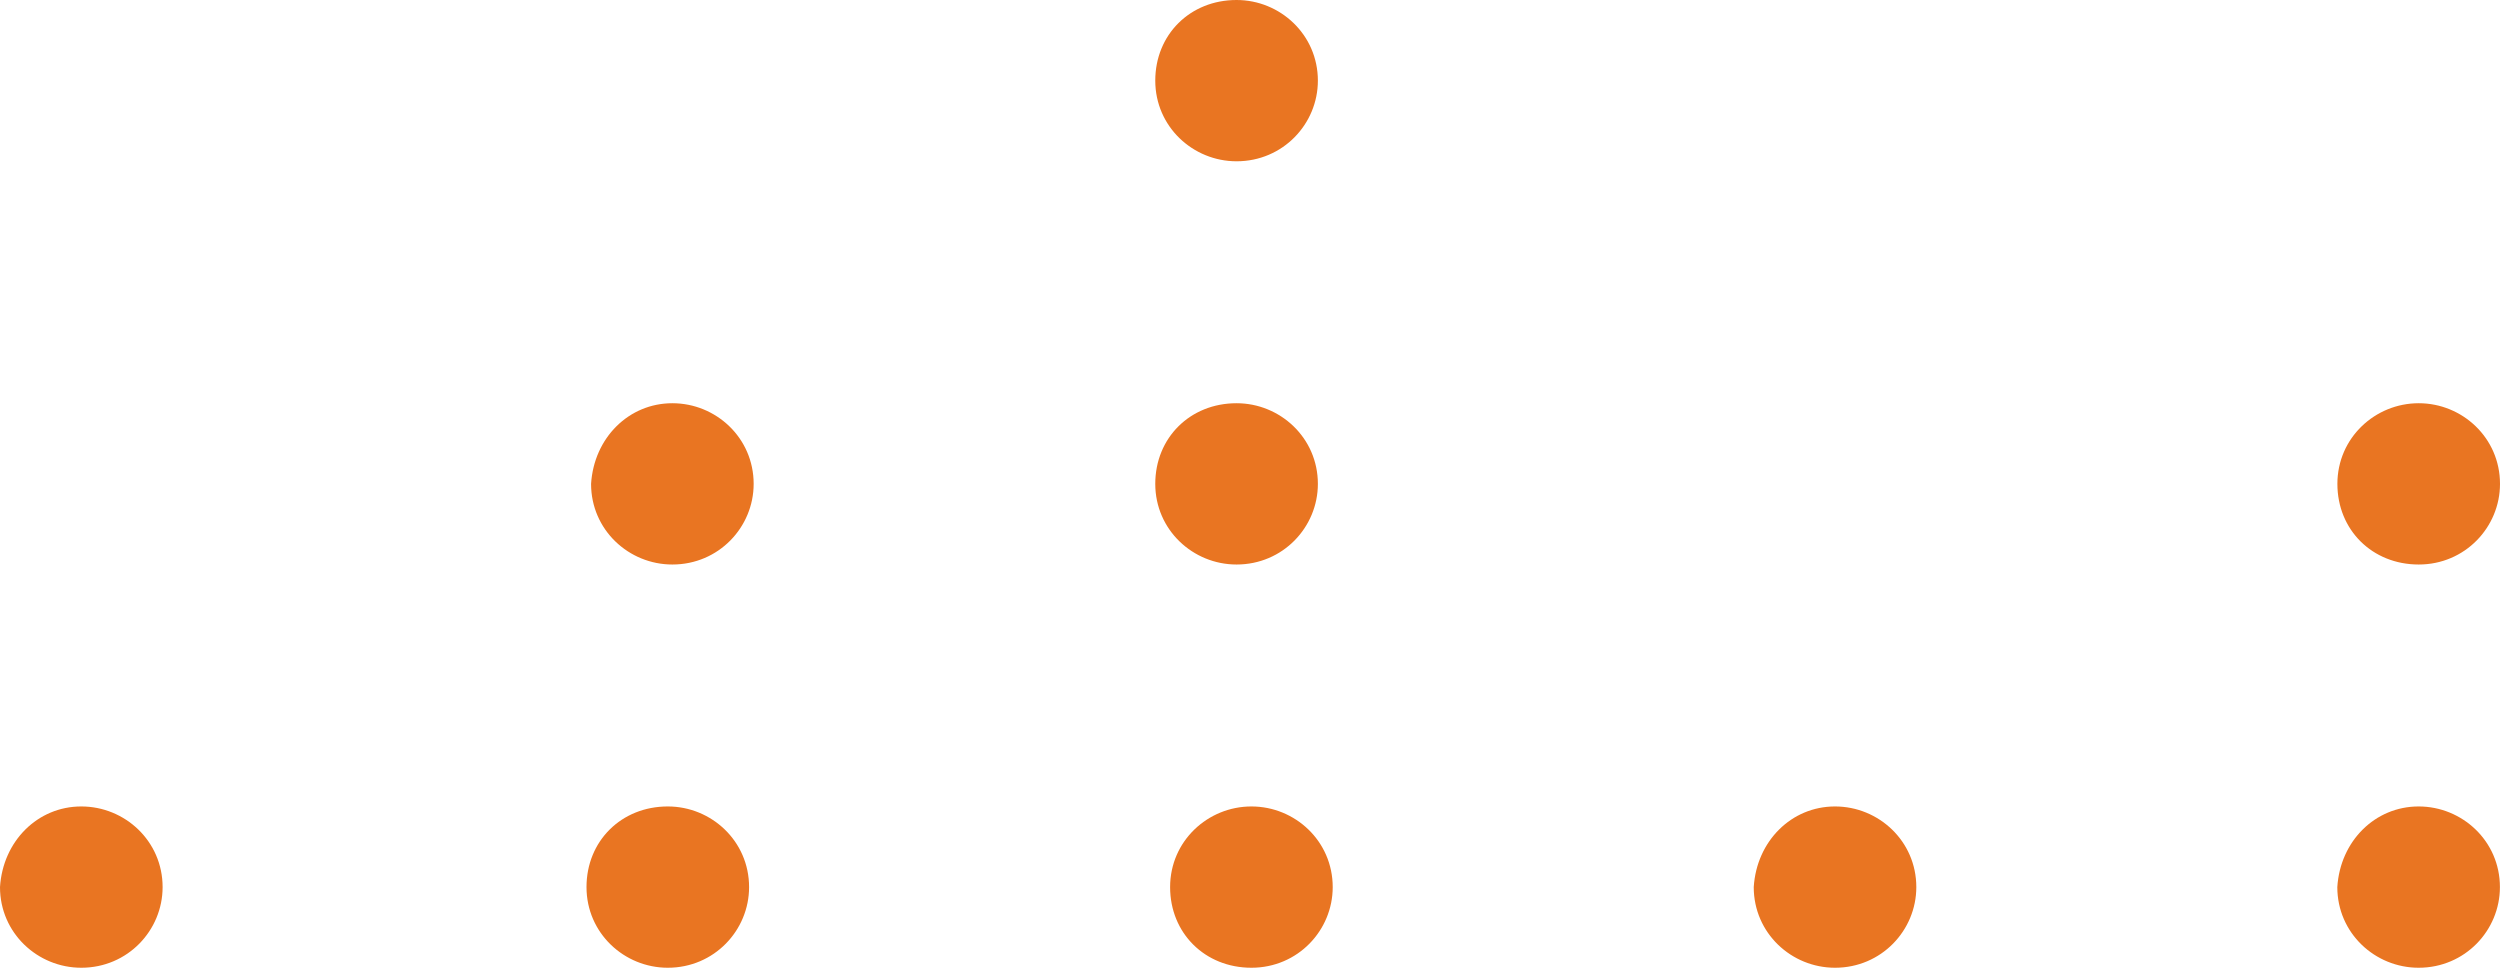 <svg width="93" height="36" viewBox="0 0 93 36" fill="none" xmlns="http://www.w3.org/2000/svg">
<path d="M89.973 30C91.593 30 92.997 31.286 92.997 33C92.997 34.607 91.701 36 89.973 36C88.353 36 86.948 34.714 86.948 33C87.056 31.286 88.353 30 89.973 30Z" fill="#E97522"/>
<path d="M68.263 30C69.883 30 71.287 31.286 71.287 33C71.287 34.607 69.991 36 68.263 36C66.643 36 65.239 34.714 65.239 33C65.347 31.286 66.643 30 68.263 30Z" fill="#E97522"/>
<path d="M46.553 30C48.173 30 49.577 31.286 49.577 33C49.577 34.607 48.281 36 46.553 36C44.824 36 43.528 34.714 43.528 33C43.528 31.286 44.932 30 46.553 30Z" fill="#E97522"/>
<path d="M89.976 15C91.596 15 93 16.286 93 18C93 19.607 91.704 21 89.976 21C88.248 21 86.951 19.714 86.951 18C86.951 16.286 88.356 15 89.976 15Z" fill="#E97522"/>
<path d="M24.842 30C26.462 30 27.866 31.286 27.866 33C27.866 34.607 26.57 36 24.842 36C23.222 36 21.818 34.714 21.818 33C21.818 31.286 23.114 30 24.842 30Z" fill="#E97522"/>
<path d="M46 15C47.62 15 49.025 16.286 49.025 18C49.025 19.607 47.728 21 46 21C44.38 21 42.976 19.714 42.976 18C42.976 16.286 44.272 15 46 15Z" fill="#E97522"/>
<path d="M46 0C47.62 0 49.025 1.286 49.025 3C49.025 4.607 47.728 6 46 6C44.38 6 42.976 4.714 42.976 3C42.976 1.286 44.272 0 46 0Z" fill="#E97522"/>
<path d="M3.024 30C4.644 30 6.049 31.286 6.049 33C6.049 34.607 4.752 36 3.024 36C1.404 36 0 34.714 0 33C0.108 31.286 1.404 30 3.024 30Z" fill="#E97522"/>
<path d="M25.012 15C26.632 15 28.036 16.286 28.036 18C28.036 19.607 26.74 21 25.012 21C23.392 21 21.988 19.714 21.988 18C22.096 16.286 23.392 15 25.012 15Z" fill="#E97522"/>
</svg>
